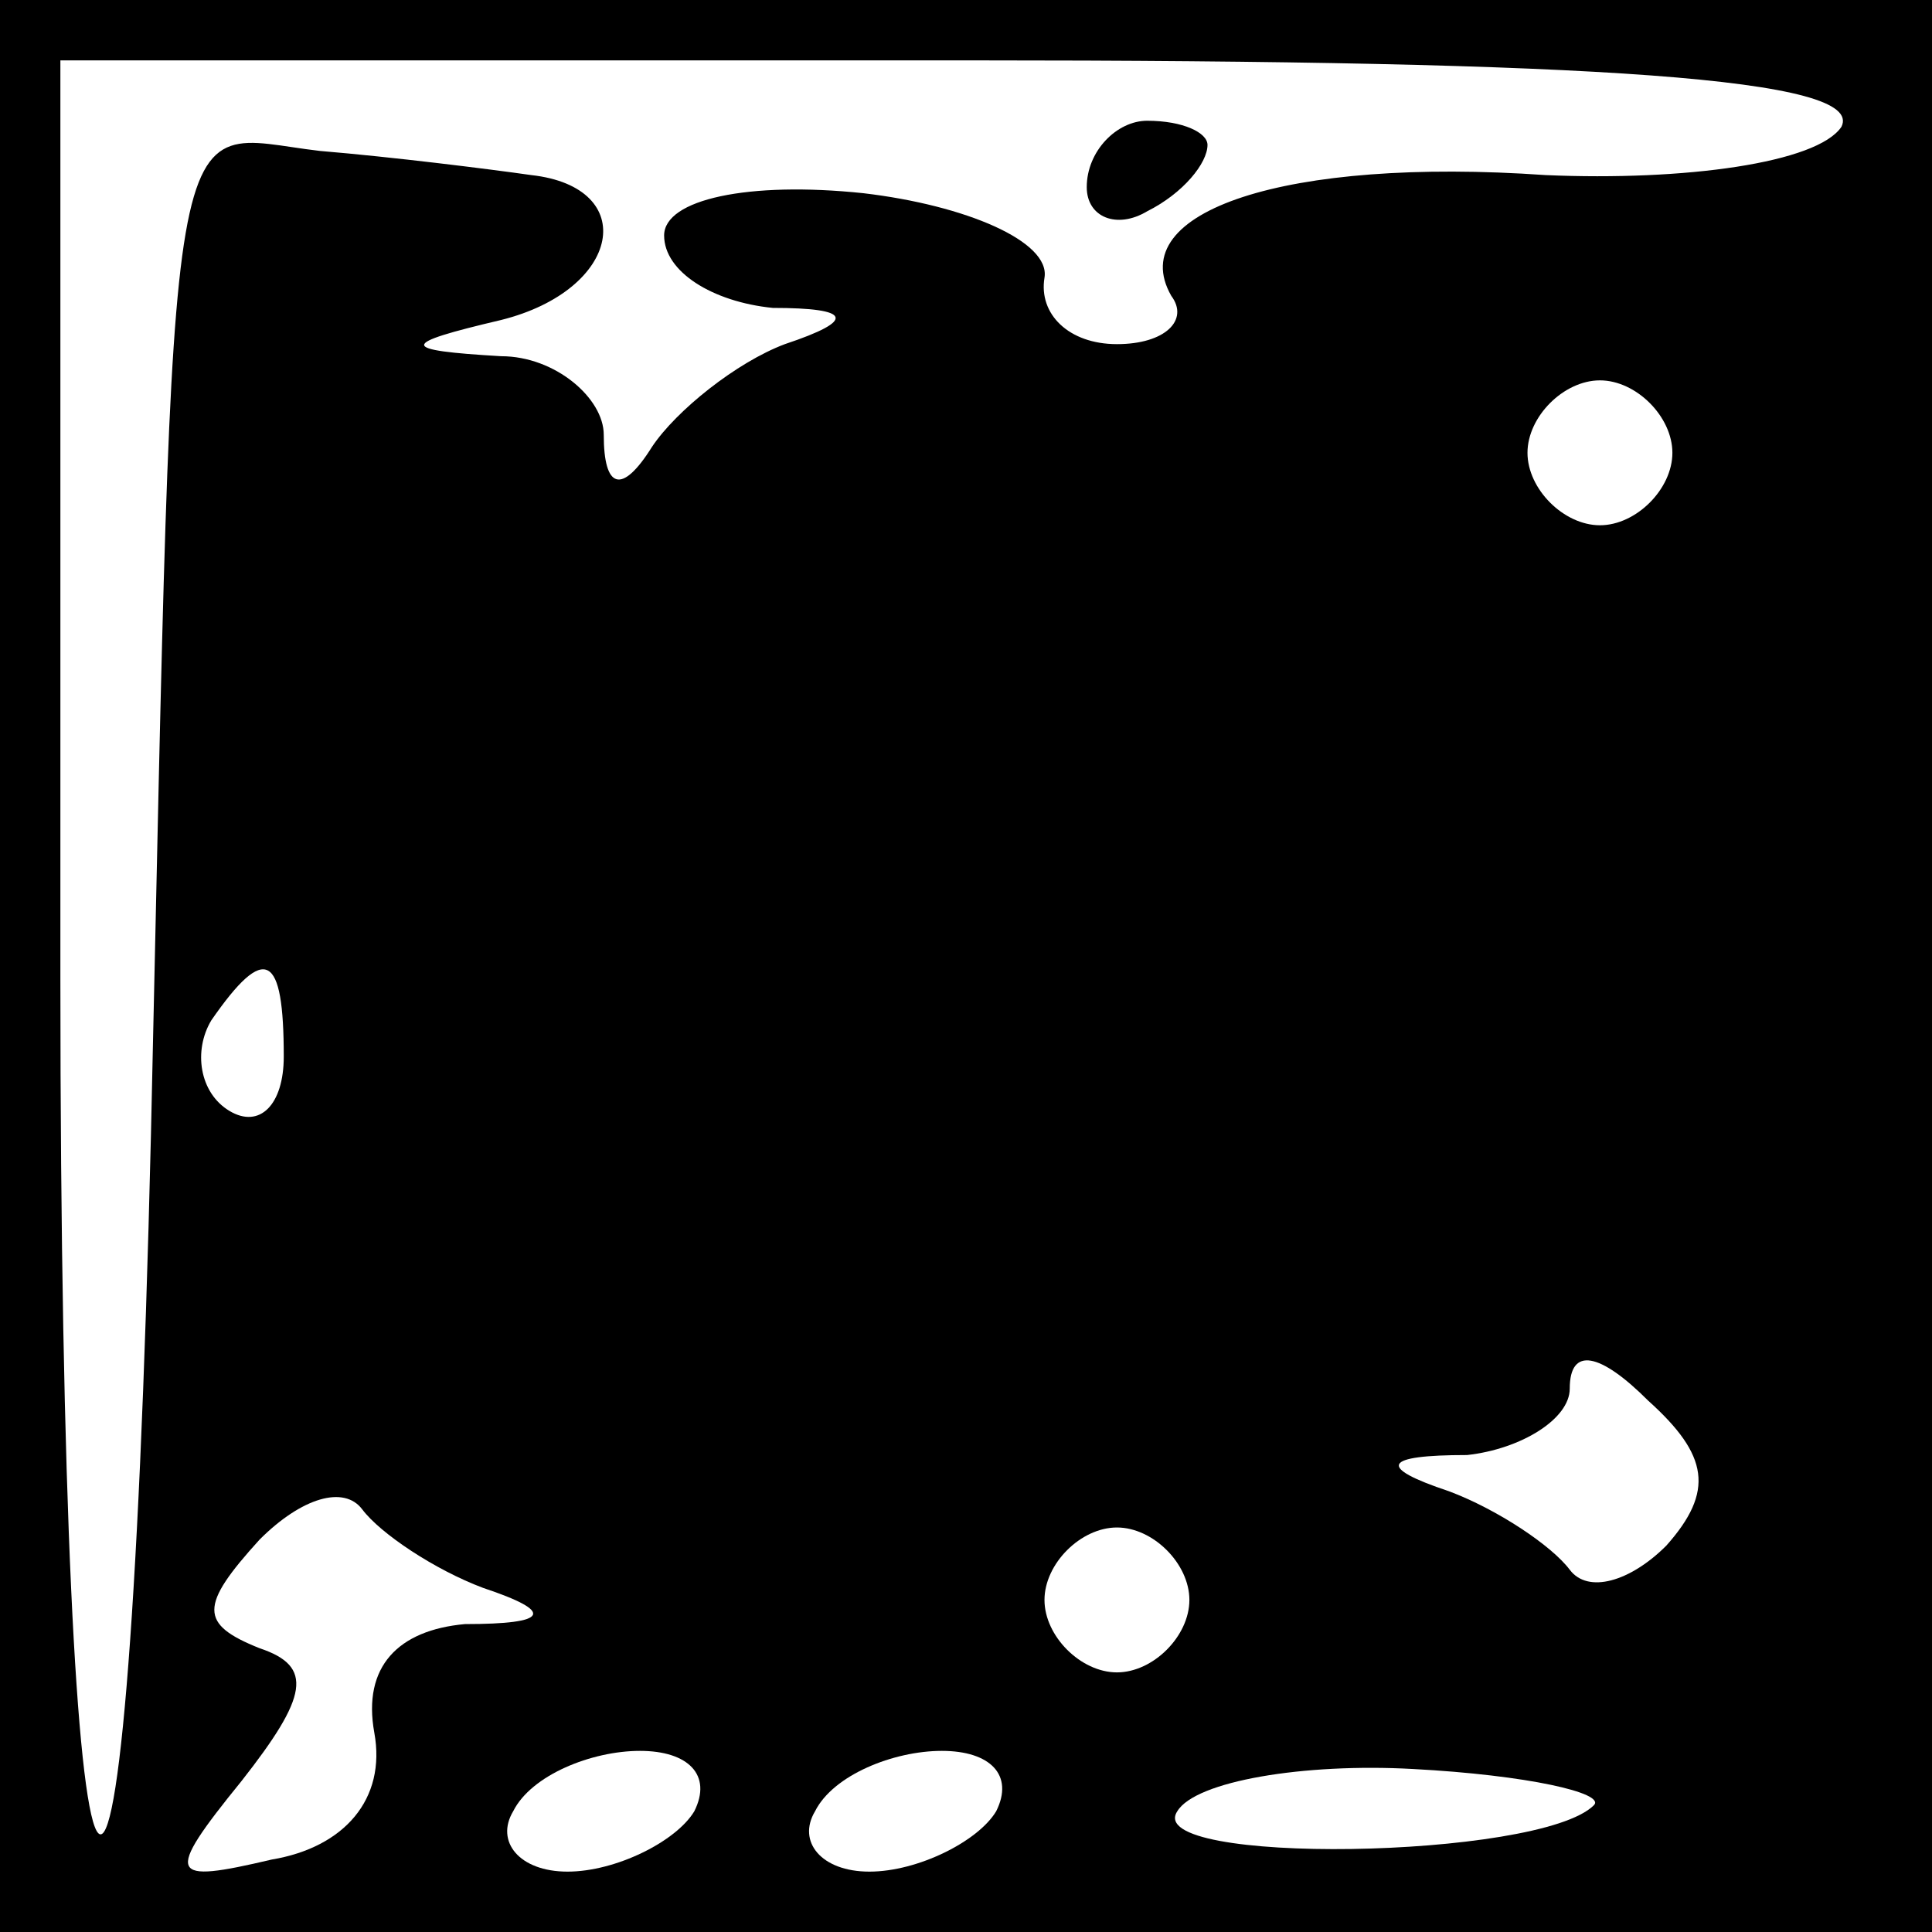 <?xml version="1.0" standalone="no"?>
<!DOCTYPE svg PUBLIC "-//W3C//DTD SVG 20010904//EN"
 "http://www.w3.org/TR/2001/REC-SVG-20010904/DTD/svg10.dtd">
<svg version="1.0" xmlns="http://www.w3.org/2000/svg"
 width="32pt" height="32pt" viewBox="0 0 32 32"
 preserveAspectRatio="xMidYMid meet">
<rect x="0" y="0" width="32" height="32" fill="#808080" stroke="none"/>
<g transform="translate(0,32) scale(0.1,-0.1)"
fill="#000000" stroke="none">
<path fill="#000000" stroke="none" d="M0 160 l0 -160 160 0 160 0 0 160 0
160 -160 0 -160 0 0 -160z"/>
<path fill="#ffffff" stroke="none" d="M305 299 c-4 -6 -26 -9 -49 -8 -43 3
-70 -6 -62 -20 3 -4 -1 -8 -9 -8 -8 0 -13 5 -12 11 1 6 -13 12 -30 14 -19 2
-33 -1 -33 -7 0 -6 8 -11 18 -12 13 0 14 -2 2 -6 -8 -3 -18 -11 -22 -17 -5 -8
-8 -7 -8 2 0 6 -8 13 -17 13 -17 1 -17 2 0 6 20 5 23 22 5 24 -7 1 -23 3 -35
4 -26 3 -24 15 -28 -163 -4 -168 -15 -148 -15 26 l0 152 151 0 c104 0 148 -3
144 -11z"/>
<path fill="#ffffff" stroke="none" d="M277 245 c0 -6 -6 -12 -12 -12 -6 0
-12 6 -12 12 0 6 6 12 12 12 6 0 12 -6 12 -12z"/>
<path fill="#ffffff" stroke="none" d="M47 145 c0 -8 -4 -12 -9 -9 -5 3 -6 10
-3 15 9 13 12 11 12 -6z"/>
<path fill="#ffffff" stroke="none" d="M276 64 c-6 -6 -13 -8 -16 -4 -3 4 -12
10 -20 13 -12 4 -11 6 3 6 9 1 17 6 17 11 0 7 5 6 13 -2 10 -9 11 -15 3 -24z"/>
<path fill="#ffffff" stroke="none" d="M80 57 c12 -4 11 -6 -3 -6 -11 -1 -17
-7 -15 -18 2 -11 -5 -19 -17 -21 -17 -4 -18 -3 -5 13 11 14 12 19 3 22 -10 4
-10 7 0 18 7 7 14 9 17 5 3 -4 12 -10 20 -13z"/>
<path fill="#ffffff" stroke="none" d="M197 55 c0 -6 -6 -12 -12 -12 -6 0 -12
6 -12 12 0 6 6 12 12 12 6 0 12 -6 12 -12z"/>
<path fill="#ffffff" stroke="none" d="M115 20 c-3 -5 -13 -10 -21 -10 -8 0
-12 5 -9 10 3 6 13 10 21 10 8 0 12 -4 9 -10z"/>
<path fill="#ffffff" stroke="none" d="M165 20 c-3 -5 -13 -10 -21 -10 -8 0
-12 5 -9 10 3 6 13 10 21 10 8 0 12 -4 9 -10z"/>
<path fill="#ffffff" stroke="none" d="M264 21 c-9 -9 -75 -10 -69 -1 3 5 21
8 39 7 19 -1 32 -4 30 -6z"/>
<path fill="#000000" stroke="none" d="M180 289 c0 -5 5 -7 10 -4 6 3 10 8 10
11 0 2 -4 4 -10 4 -5 0 -10 -5 -10 -11z"/>
</g>
</svg>
